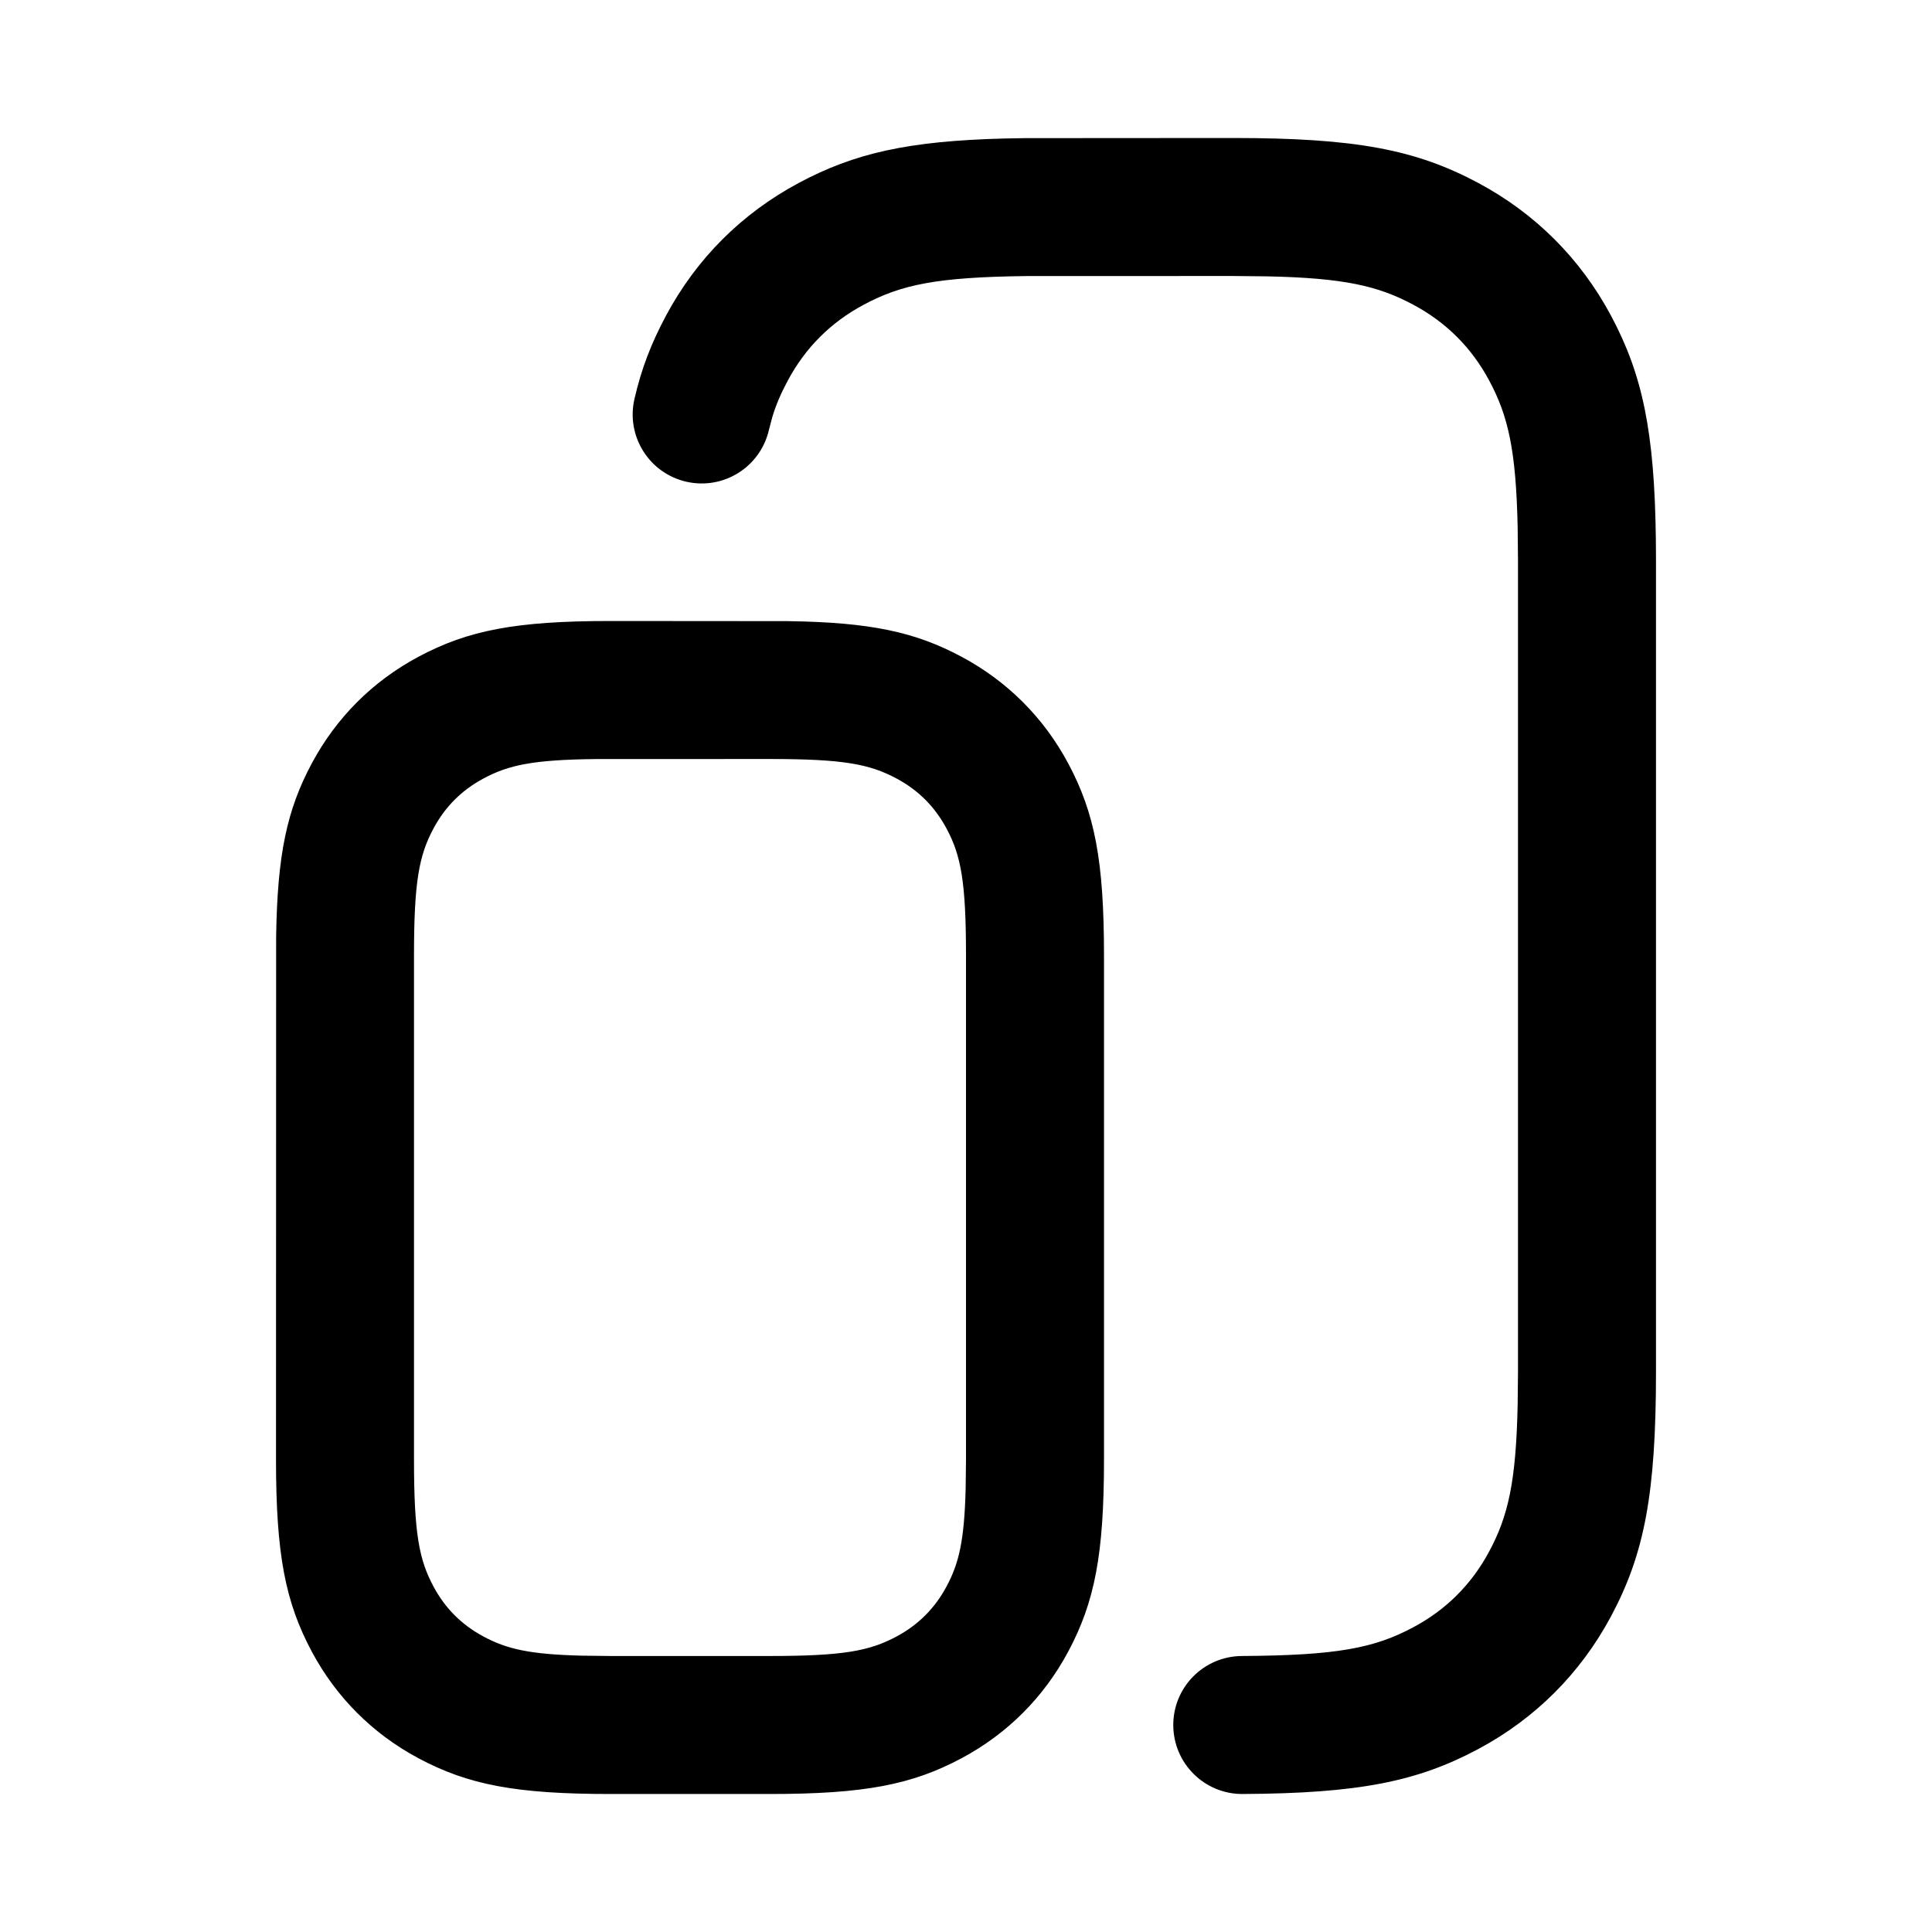 <?xml version="1.0" encoding="UTF-8"?>
<svg width="28px" height="28px" viewBox="0 0 28 28" version="1.1" xmlns="http://www.w3.org/2000/svg" xmlns:xlink="http://www.w3.org/1999/xlink">
    <!-- Generator: Sketch 63.1 (92452) - https://sketch.com -->
    <title>devices_outline_28</title>
    <desc>Created with Sketch.</desc>
    <g id="Page-1" stroke="none" stroke-width="1" fill="none" fill-rule="evenodd">
        <g id="devices_outline_28">
            <rect x="0" y="0" width="28" height="28"></rect>
            <path d="M8.846,9 L11.419,9.002 C12.617,9.019 13.265,9.159 13.937,9.519 C14.6,9.874 15.126,10.4 15.481,11.063 C15.866,11.783 16,12.476 16,13.846 L16,13.846 L16,21.154 C16,22.524 15.866,23.217 15.481,23.937 C15.126,24.6 14.6,25.126 13.937,25.481 C13.217,25.866 12.524,26 11.154,26 L11.154,26 L8.846,26 C7.476,26 6.783,25.866 6.063,25.481 C5.4,25.126 4.874,24.6 4.519,23.937 C4.134,23.217 4,22.524 4,21.154 L4,21.154 L4.002,13.581 C4.019,12.383 4.159,11.735 4.519,11.063 C4.874,10.4 5.4,9.874 6.063,9.519 C6.783,9.134 7.476,9 8.846,9 L8.846,9 Z M17.872,2 C19.649,2 20.52,2.168 21.425,2.652 C22.251,3.094 22.906,3.749 23.348,4.575 C23.803,5.427 23.979,6.249 23.998,7.823 L24,8.128 L24,19.872 C24,21.649 23.832,22.52 23.348,23.425 C22.906,24.251 22.251,24.906 21.425,25.348 C20.541,25.82 19.694,25.991 18.009,26 C17.457,26.003 17.007,25.557 17.004,25.005 C17.001,24.453 17.446,24.003 17.999,24 C19.383,23.992 19.92,23.884 20.482,23.584 C20.96,23.329 21.329,22.96 21.584,22.482 C21.856,21.974 21.972,21.479 21.995,20.356 L22,19.872 L22,8.128 L21.995,7.644 C21.972,6.521 21.856,6.026 21.584,5.518 C21.329,5.04 20.96,4.671 20.482,4.416 C19.974,4.144 19.479,4.028 18.357,4.005 L17.873,4 L14.867,4.001 C13.578,4.017 13.064,4.124 12.518,4.416 C12.04,4.671 11.671,5.04 11.416,5.518 C11.316,5.705 11.247,5.865 11.193,6.044 L11.144,6.23 C11.02,6.769 10.484,7.105 9.945,6.981 C9.407,6.857 9.071,6.321 9.195,5.782 C9.297,5.338 9.44,4.972 9.652,4.575 C10.094,3.749 10.749,3.094 11.575,2.652 C12.381,2.221 13.154,2.043 14.564,2.007 L14.855,2.002 L17.872,2 Z M11.154,11 L8.627,11.001 C7.723,11.011 7.369,11.088 7.006,11.283 C6.692,11.451 6.451,11.692 6.283,12.006 C6.073,12.397 6,12.778 6,13.846 L6,13.846 L6,21.154 C6,22.222 6.073,22.603 6.283,22.994 C6.451,23.308 6.692,23.549 7.006,23.717 C7.341,23.897 7.669,23.976 8.428,23.995 L8.428,23.995 L8.846,24 L11.154,24 C12.222,24 12.603,23.927 12.994,23.717 C13.308,23.549 13.549,23.308 13.717,22.994 C13.897,22.659 13.976,22.331 13.995,21.572 L13.995,21.572 L14,21.154 L14,13.846 C14,12.778 13.927,12.397 13.717,12.006 C13.549,11.692 13.308,11.451 12.994,11.283 C12.603,11.073 12.222,11 11.154,11 L11.154,11 Z" id="↳-Icon-Color" fill="currentColor" fill-rule="nonzero"></path>
        </g>
    </g>
</svg>
